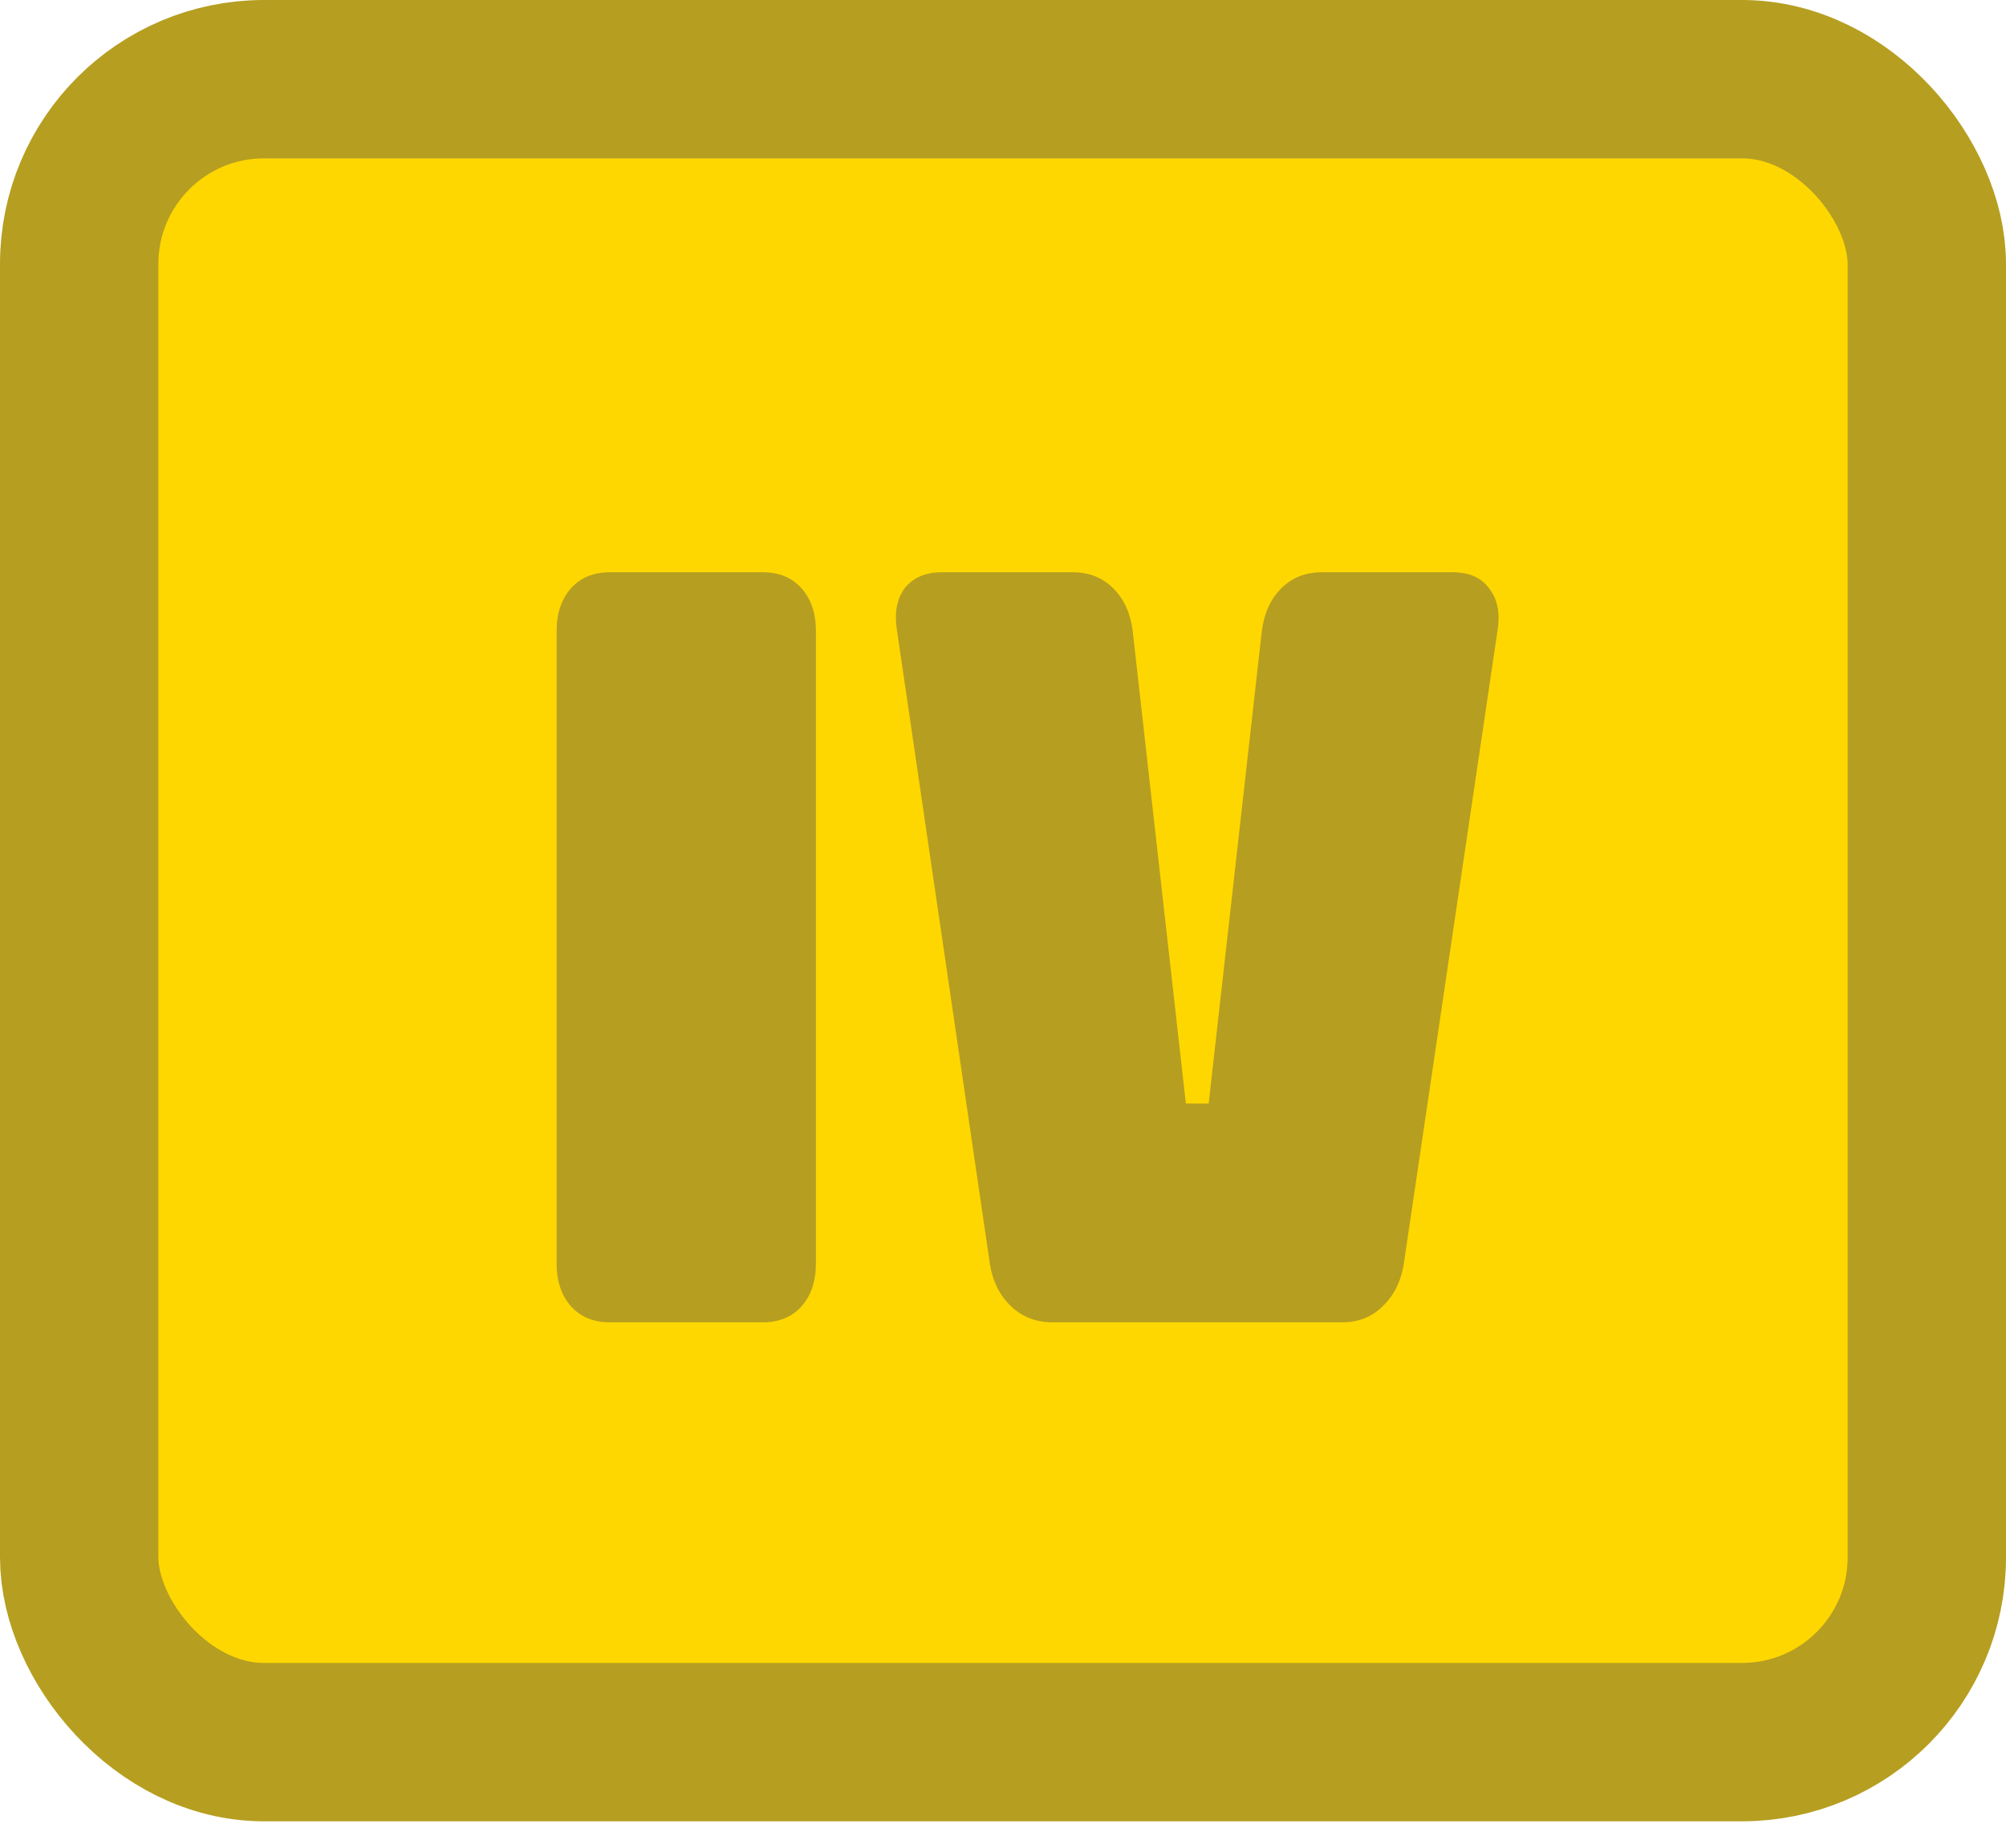 <svg width="38" height="35" viewBox="0 0 38 35" fill="none" xmlns="http://www.w3.org/2000/svg">
<rect x="1.5" y="1.5" width="35" height="31.5" rx="3.5" fill="#FFD700" stroke="#B69E21" stroke-width="3"/>
<path d="M15.456 23.928C15.456 24.269 15.365 24.541 15.184 24.744C15.003 24.947 14.757 25.048 14.448 25.048H11.552C11.243 25.048 10.997 24.947 10.816 24.744C10.635 24.541 10.544 24.269 10.544 23.928V11.96C10.544 11.619 10.635 11.347 10.816 11.144C10.997 10.941 11.243 10.84 11.552 10.84H14.448C14.757 10.84 15.003 10.941 15.184 11.144C15.365 11.347 15.456 11.619 15.456 11.96V23.928ZM26.592 23.944C26.539 24.275 26.405 24.541 26.192 24.744C25.989 24.947 25.733 25.048 25.424 25.048H19.936C19.627 25.048 19.365 24.947 19.152 24.744C18.939 24.541 18.805 24.275 18.752 23.944L16.992 11.944C16.939 11.613 16.987 11.347 17.136 11.144C17.296 10.941 17.531 10.84 17.84 10.84H20.32C20.629 10.84 20.885 10.941 21.088 11.144C21.291 11.347 21.413 11.613 21.456 11.944L22.464 20.904H22.896L23.904 11.944C23.947 11.613 24.069 11.347 24.272 11.144C24.475 10.941 24.731 10.84 25.04 10.84H27.52C27.829 10.84 28.059 10.941 28.208 11.144C28.368 11.347 28.421 11.613 28.368 11.944L26.592 23.944Z" fill="#B69E21"/>
</svg>
